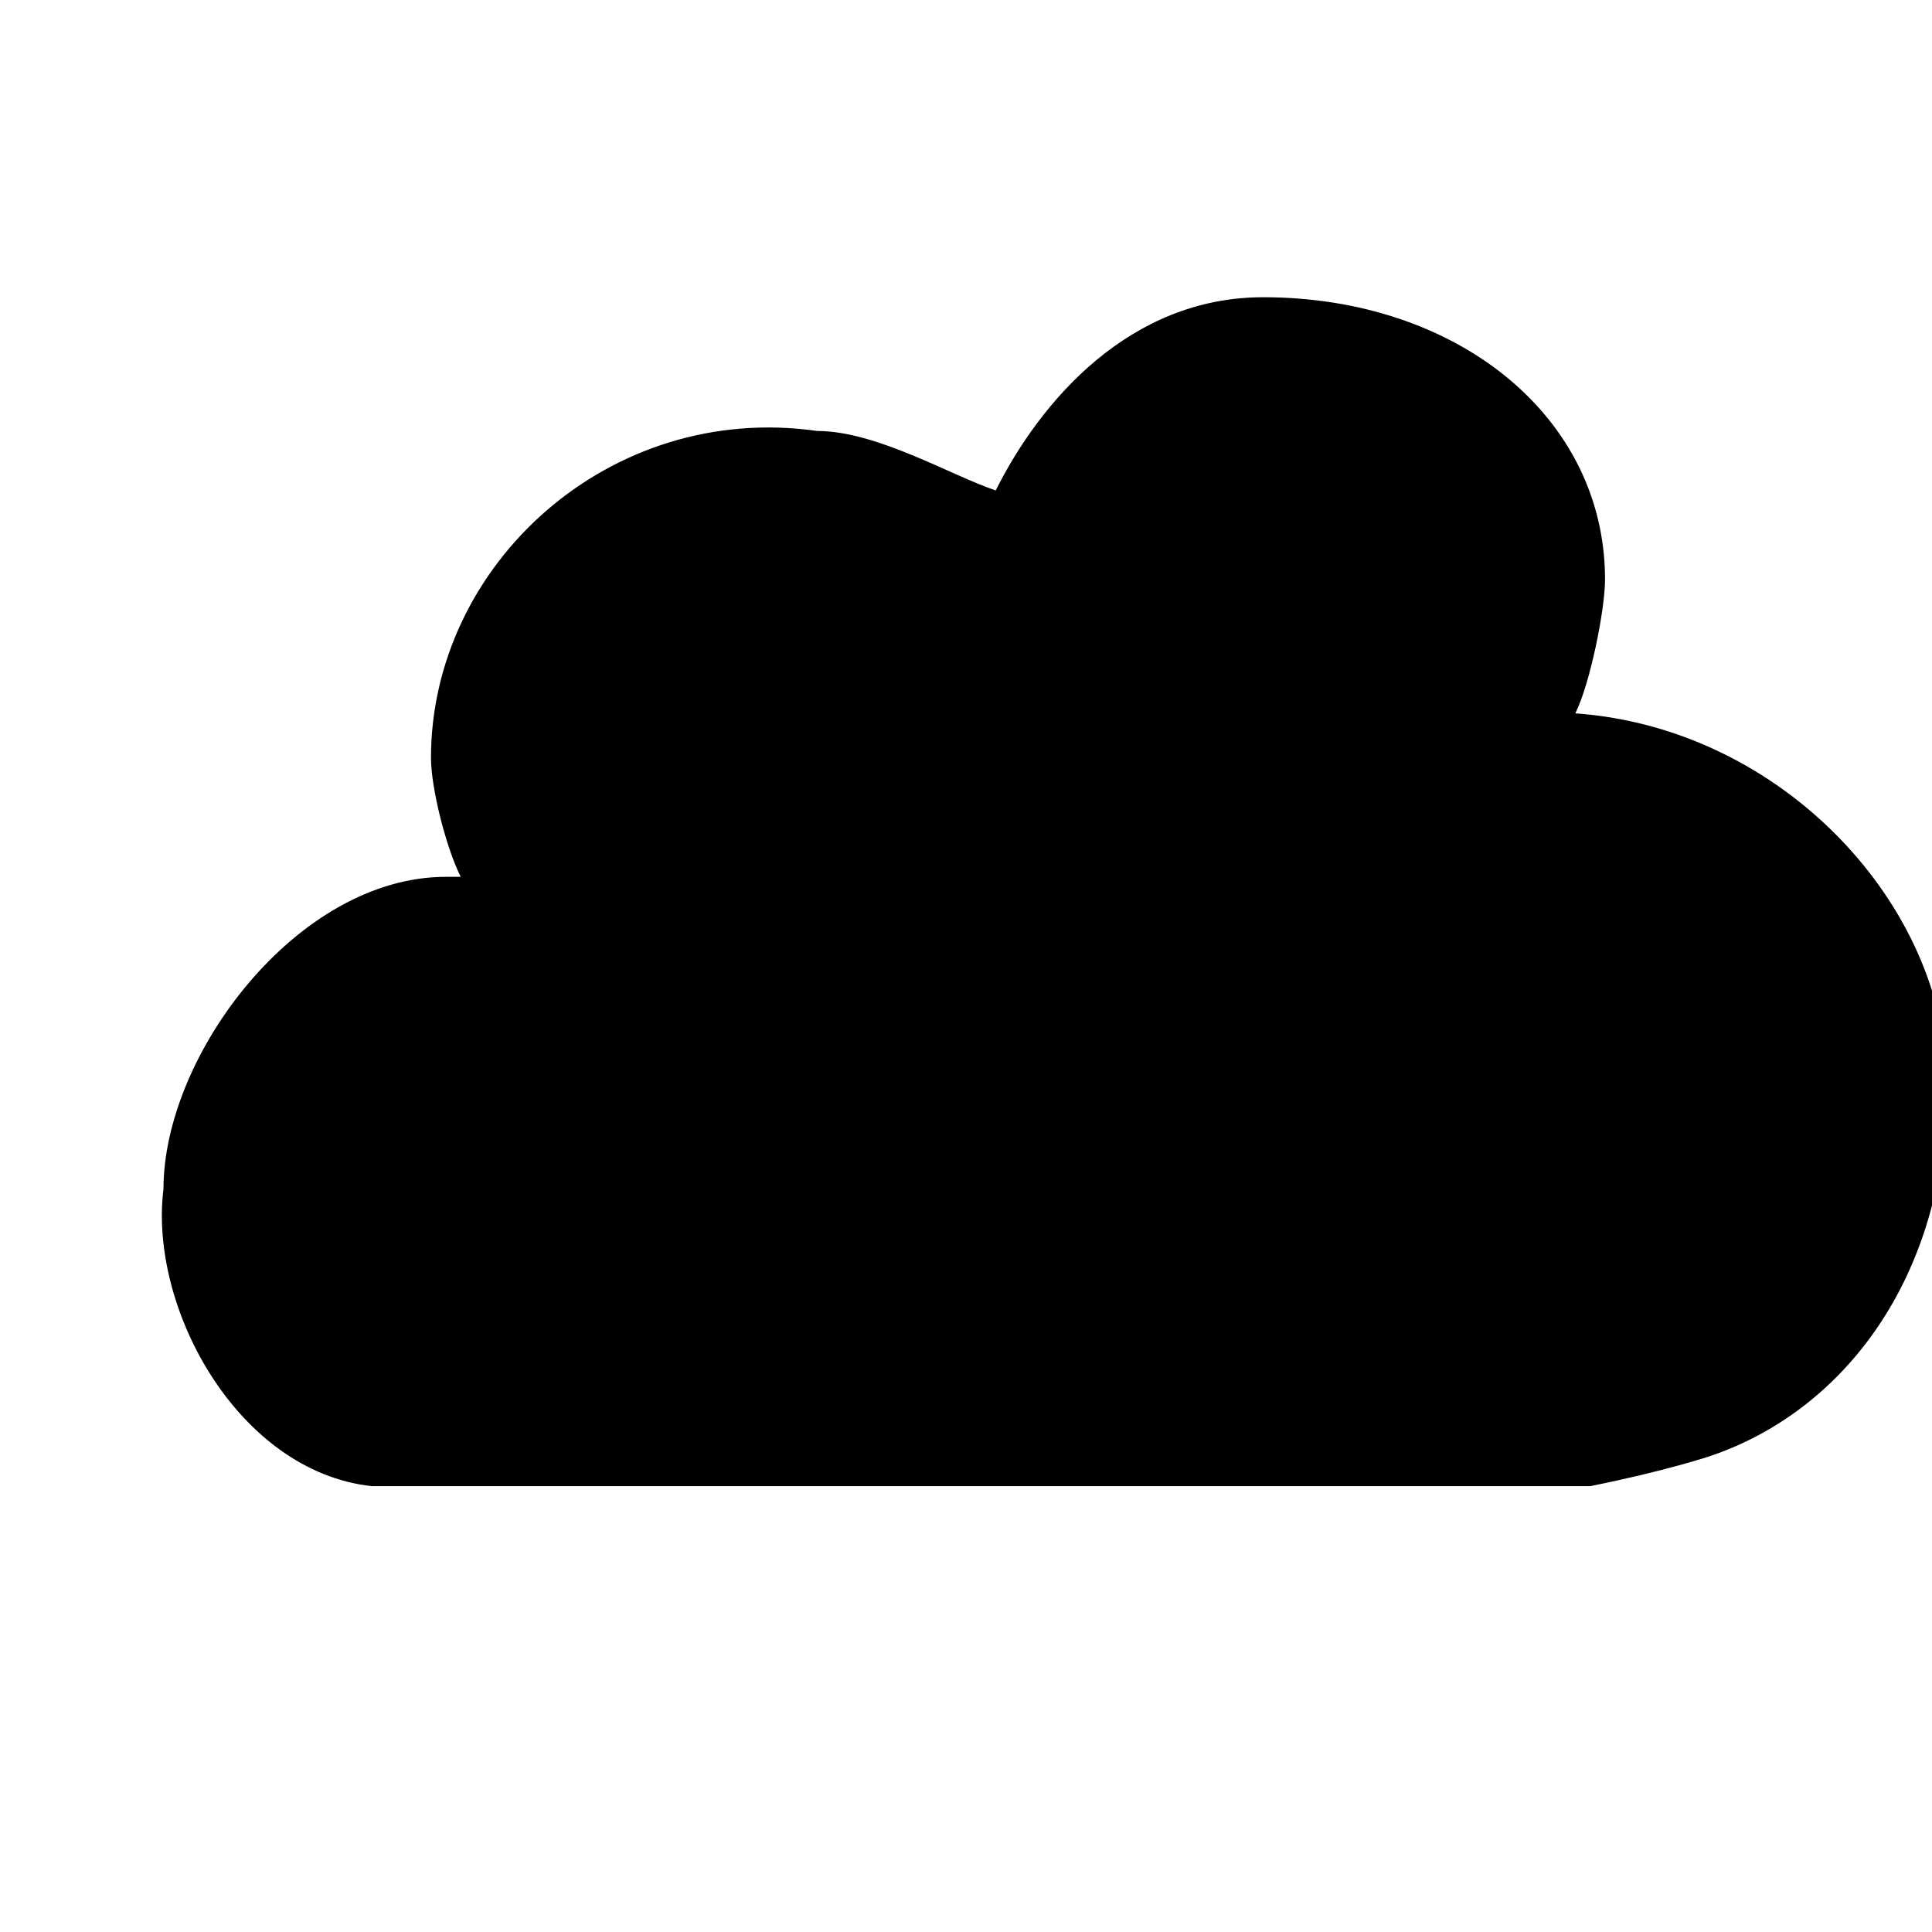 <svg xmlns="http://www.w3.org/2000/svg" xmlns:xlink="http://www.w3.org/1999/xlink" id="linkedAsset" width="100%" height="100%" x="0" y="0" enable-background="new -13 14 13 13" version="1.1" viewBox="-13 14 13 13" xml:space="preserve"><title>Linked Library Asset</title><path id="PrefillD1" d="M-10.5,24c0,0,8.2,0,8.2,0c0.5-0.1,0.8-0.2,0.8-0.2c0.9-0.3,1.6-1.2,1.6-2.5c0-1.2-1.1-2.4-2.5-2.5 c0.1-0.2,0.2-0.7,0.2-0.9c0-1.1-1-1.9-2.3-1.9c-0.9,0-1.5,0.7-1.8,1.3c-0.3-0.1-0.8-0.4-1.2-0.4c-1.4-0.2-2.6,0.9-2.6,2.2 c0,0.2,0.1,0.6,0.2,0.8l-0.1,0c-1,0-1.9,1.2-1.9,2.1C-12,22.8-11.4,23.9-10.5,24z"/></svg>